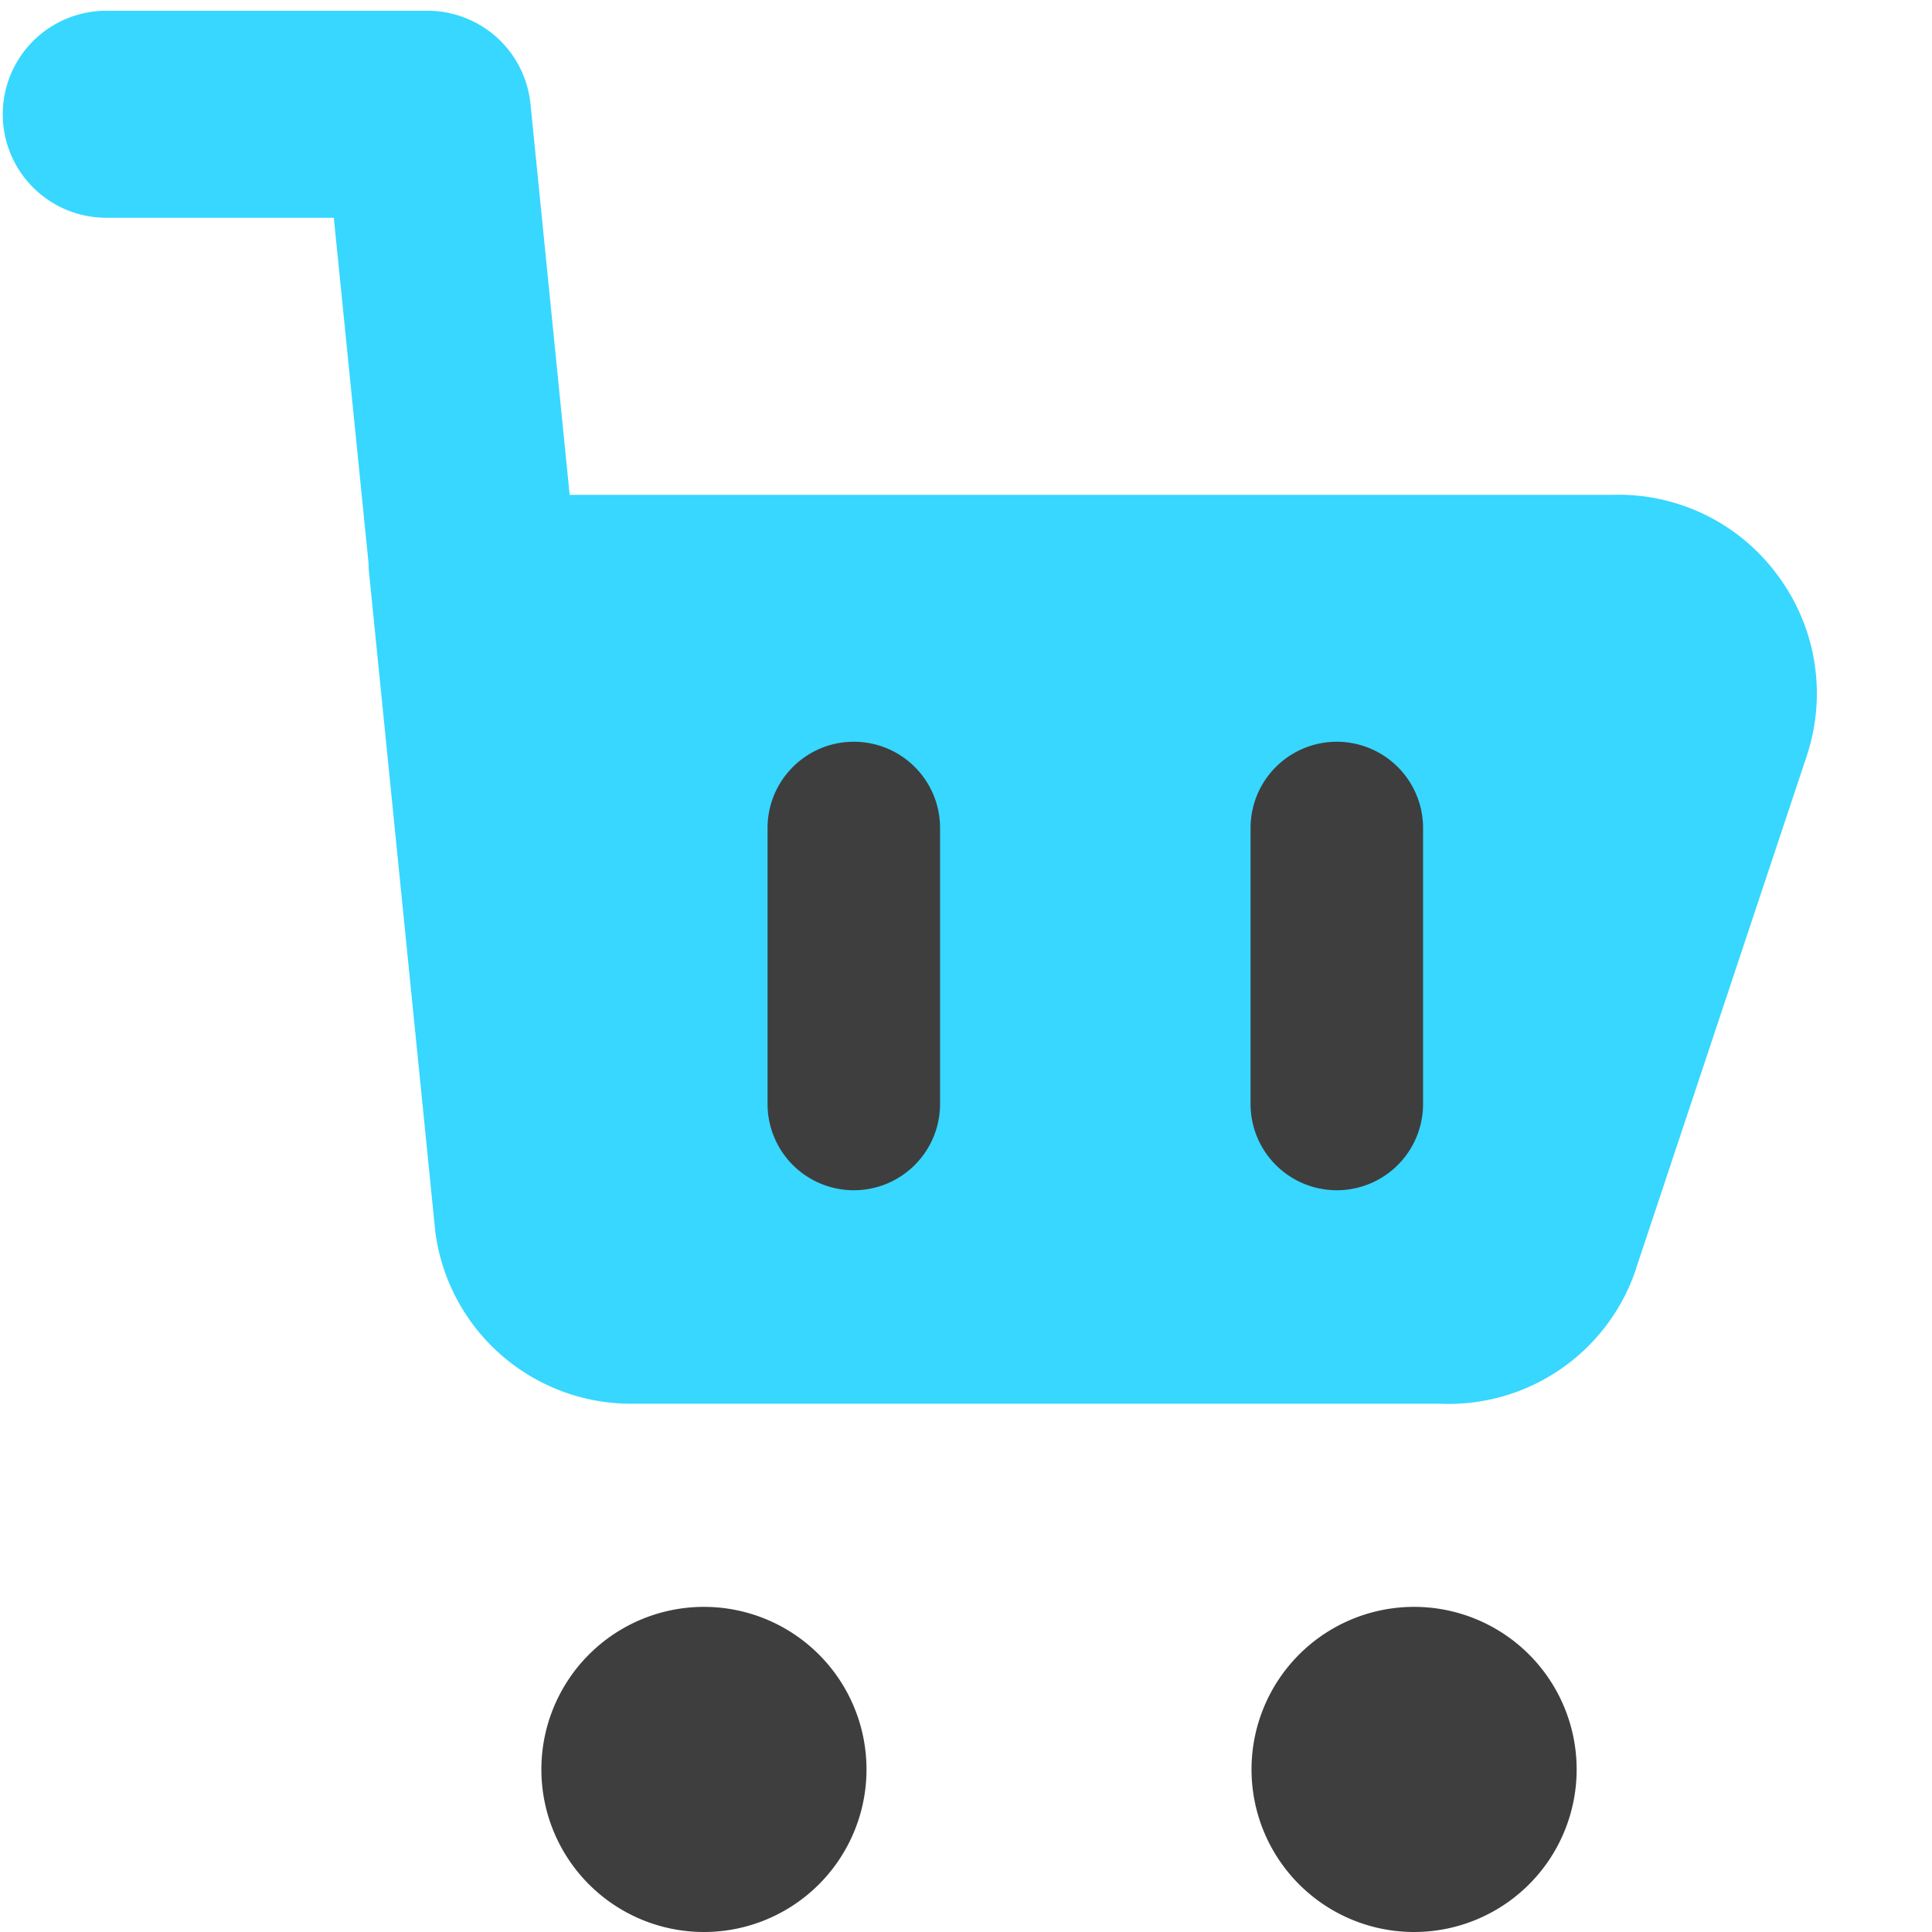 <svg xmlns="http://www.w3.org/2000/svg" fill="none" viewBox="0 0 14 14"><g id="shopping-cart-3--shopping-cart-checkout"><path id="Union" fill="#37d7ff" fill-rule="evenodd" d="M3.844.753a.75.75 0 0 0-.747-.675H.77a.75.75 0 0 0 0 1.5h1.649l.252 2.506c0 .017 0 .035.002.052l.482 4.795a1.431 1.431 0 0 0 1.431 1.241h5.852a1.431 1.431 0 0 0 1.416-.973v-.002l1.24-3.724v-.001a1.431 1.431 0 0 0-.2-1.286 1.431 1.431 0 0 0-1.216-.6h-7.55L3.844.753Z" clip-rule="evenodd"></path><path id="Union_2" fill="#3e3e3e" fill-rule="evenodd" d="M6.187 5.375c.346 0 .625.28.625.625v2a.625.625 0 1 1-1.25 0V6c0-.345.28-.625.625-.625Zm.092 7.447a1.178 1.178 0 1 0-2.356 0 1.178 1.178 0 0 0 2.356 0Zm5.146 0a1.178 1.178 0 1 0-2.356 0 1.178 1.178 0 0 0 2.356 0ZM10.312 6a.625.625 0 1 0-1.25 0v2a.625.625 0 1 0 1.25 0V6Z" clip-rule="evenodd"></path></g></svg>